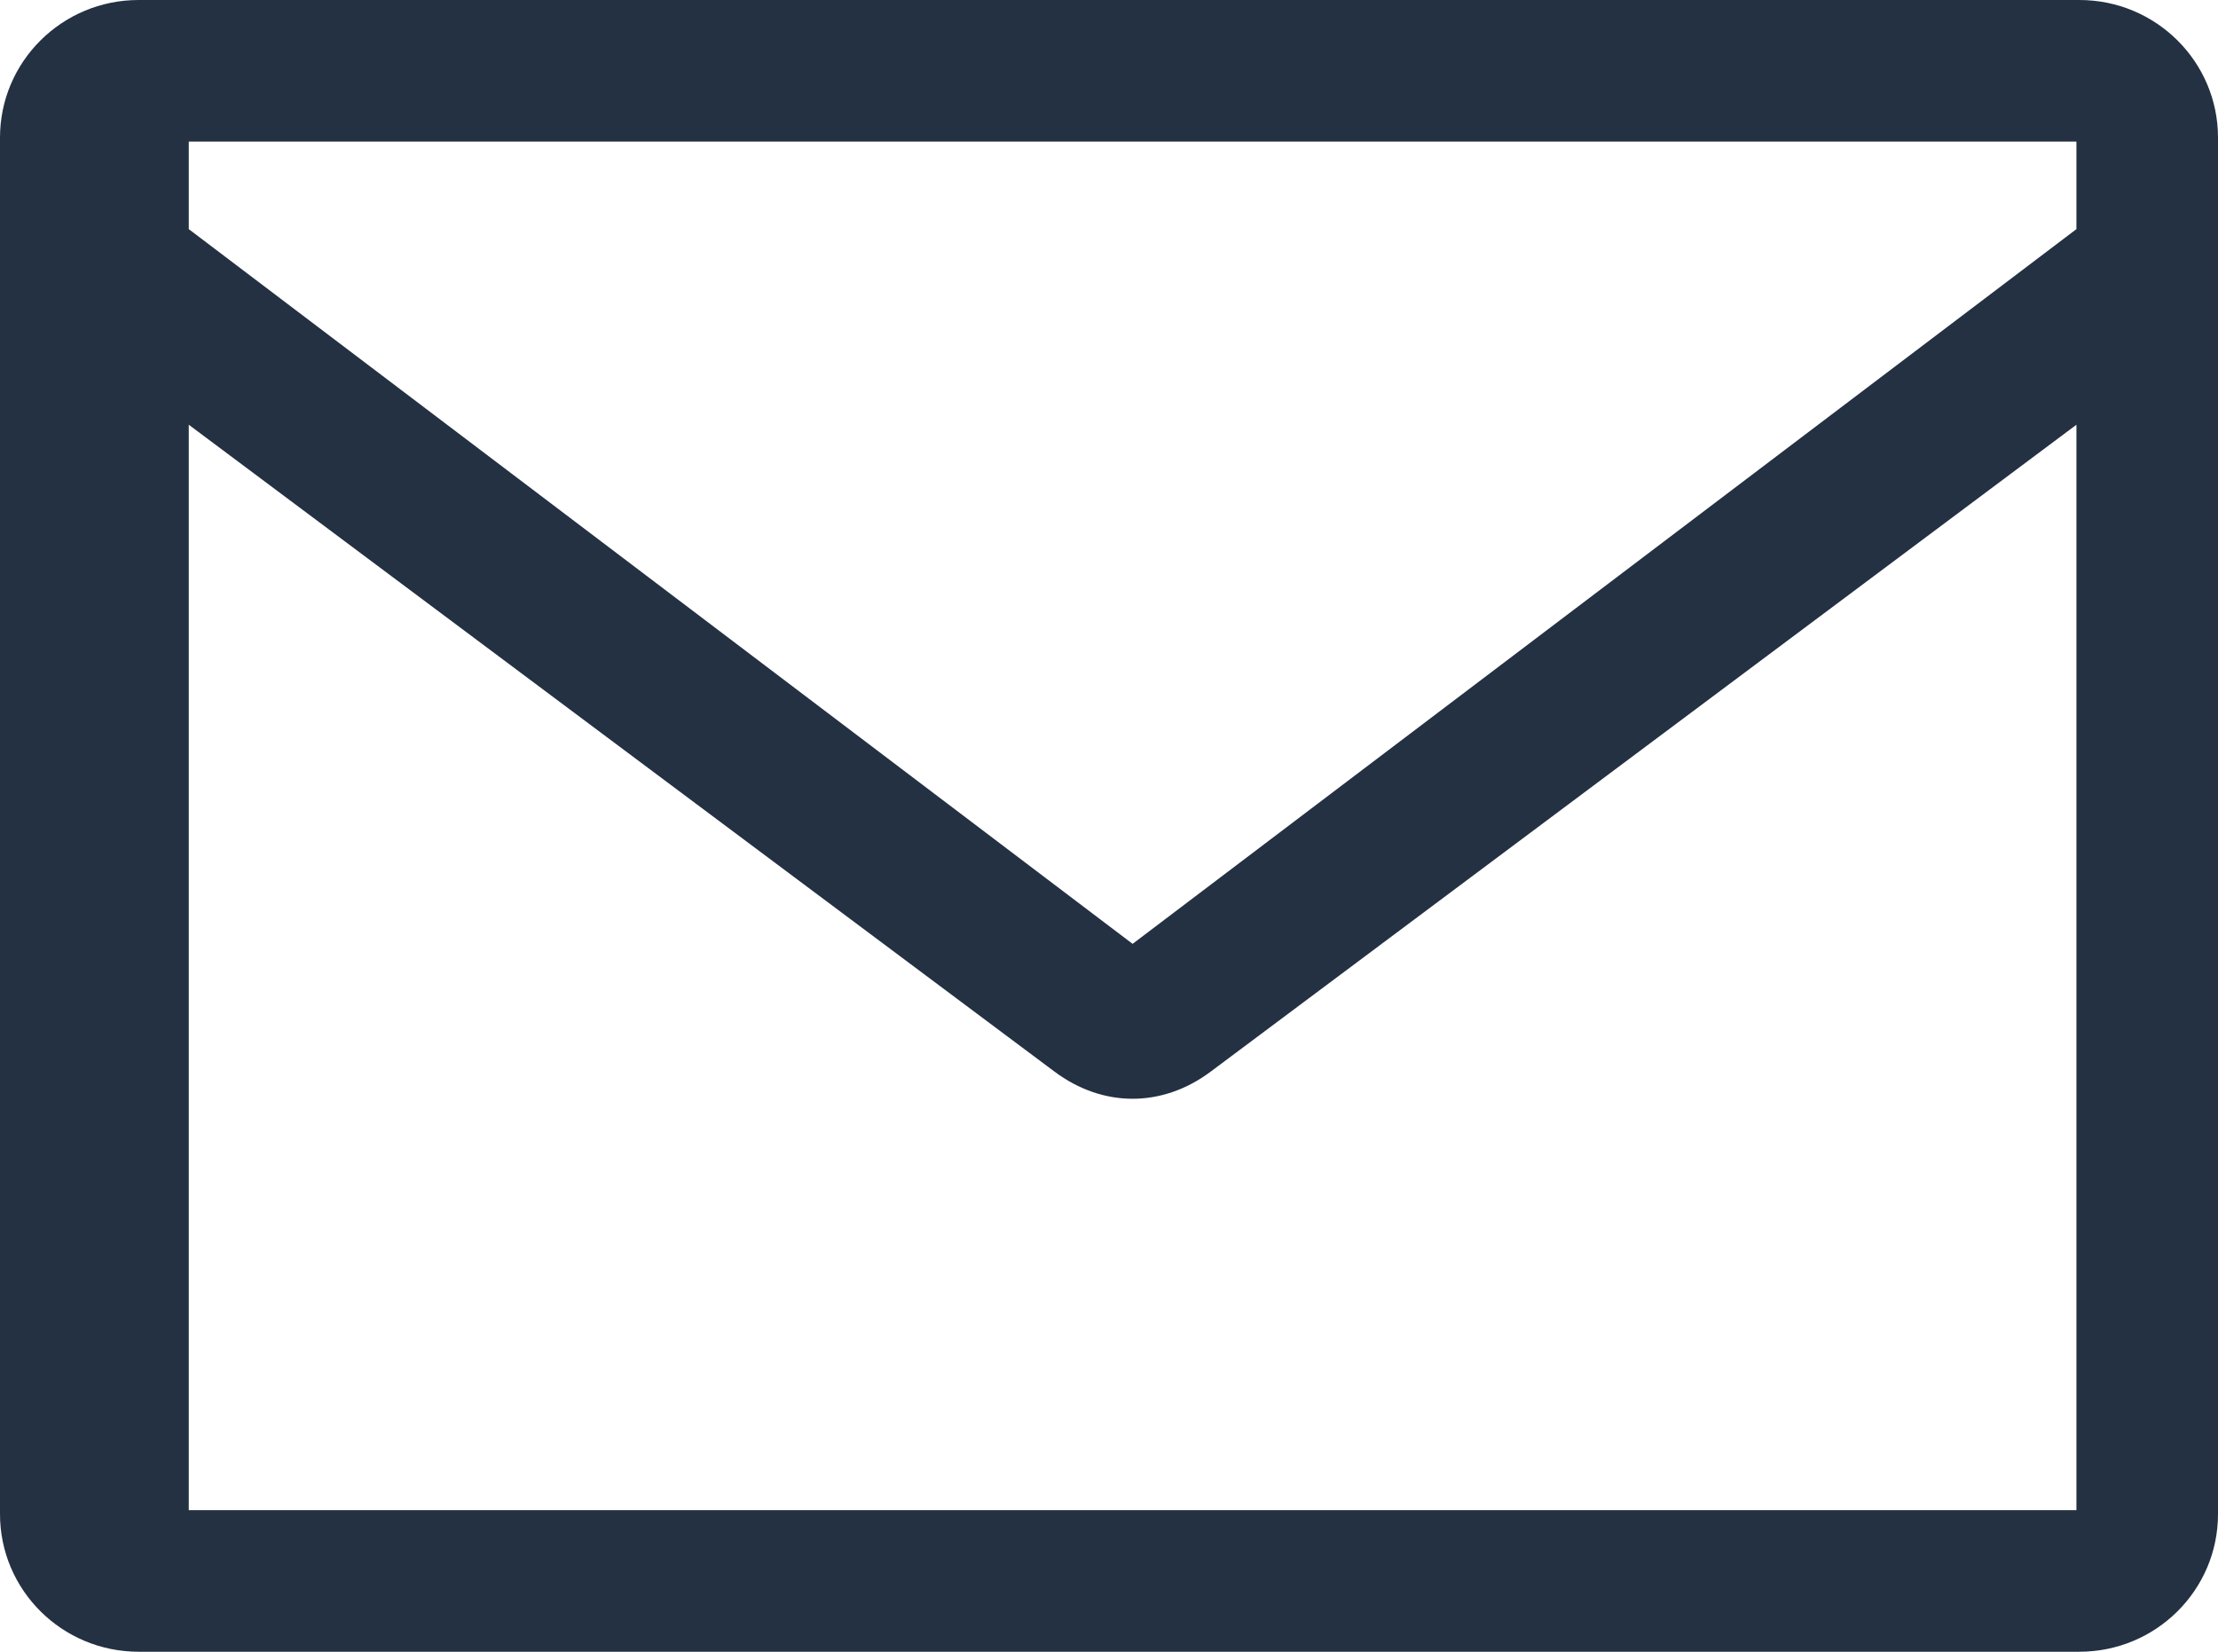 <?xml version="1.0" encoding="UTF-8"?>
<svg width="47px" height="35px" viewBox="0 0 47 35" version="1.1" xmlns="http://www.w3.org/2000/svg" xmlns:xlink="http://www.w3.org/1999/xlink">
    <!-- Generator: Sketch 53.2 (72643) - https://sketchapp.com -->
    <title>Shape</title>
    <desc>Created with Sketch.</desc>
    <g id="Page-1" stroke="none" stroke-width="1" fill="none" fill-rule="evenodd">
        <g id="Super-order---join" transform="translate(-956, -240)" fill="#233142" fill-rule="nonzero">
            <g id="Super-order-contents" transform="translate(116, 141)">
                <path d="M884.062,99 L842.938,99 C841.315,99 840,100.306 840,101.917 L840,131.083 C840,132.694 841.315,134 842.938,134 L884.062,134 C885.685,134 887,132.694 887,131.083 L887,101.917 C887,100.306 885.685,99 884.062,99 Z M884,102 L884,103.855 L864,119 L844,103.855 L844,102 L884,102 Z M844,131 L844,108 L862.346,121.708 C863.371,122.474 864.629,122.474 865.654,121.708 L884,108 L884,131 L844,131 Z" id="Shape"></path>
            </g>
        </g>
    </g>
</svg>